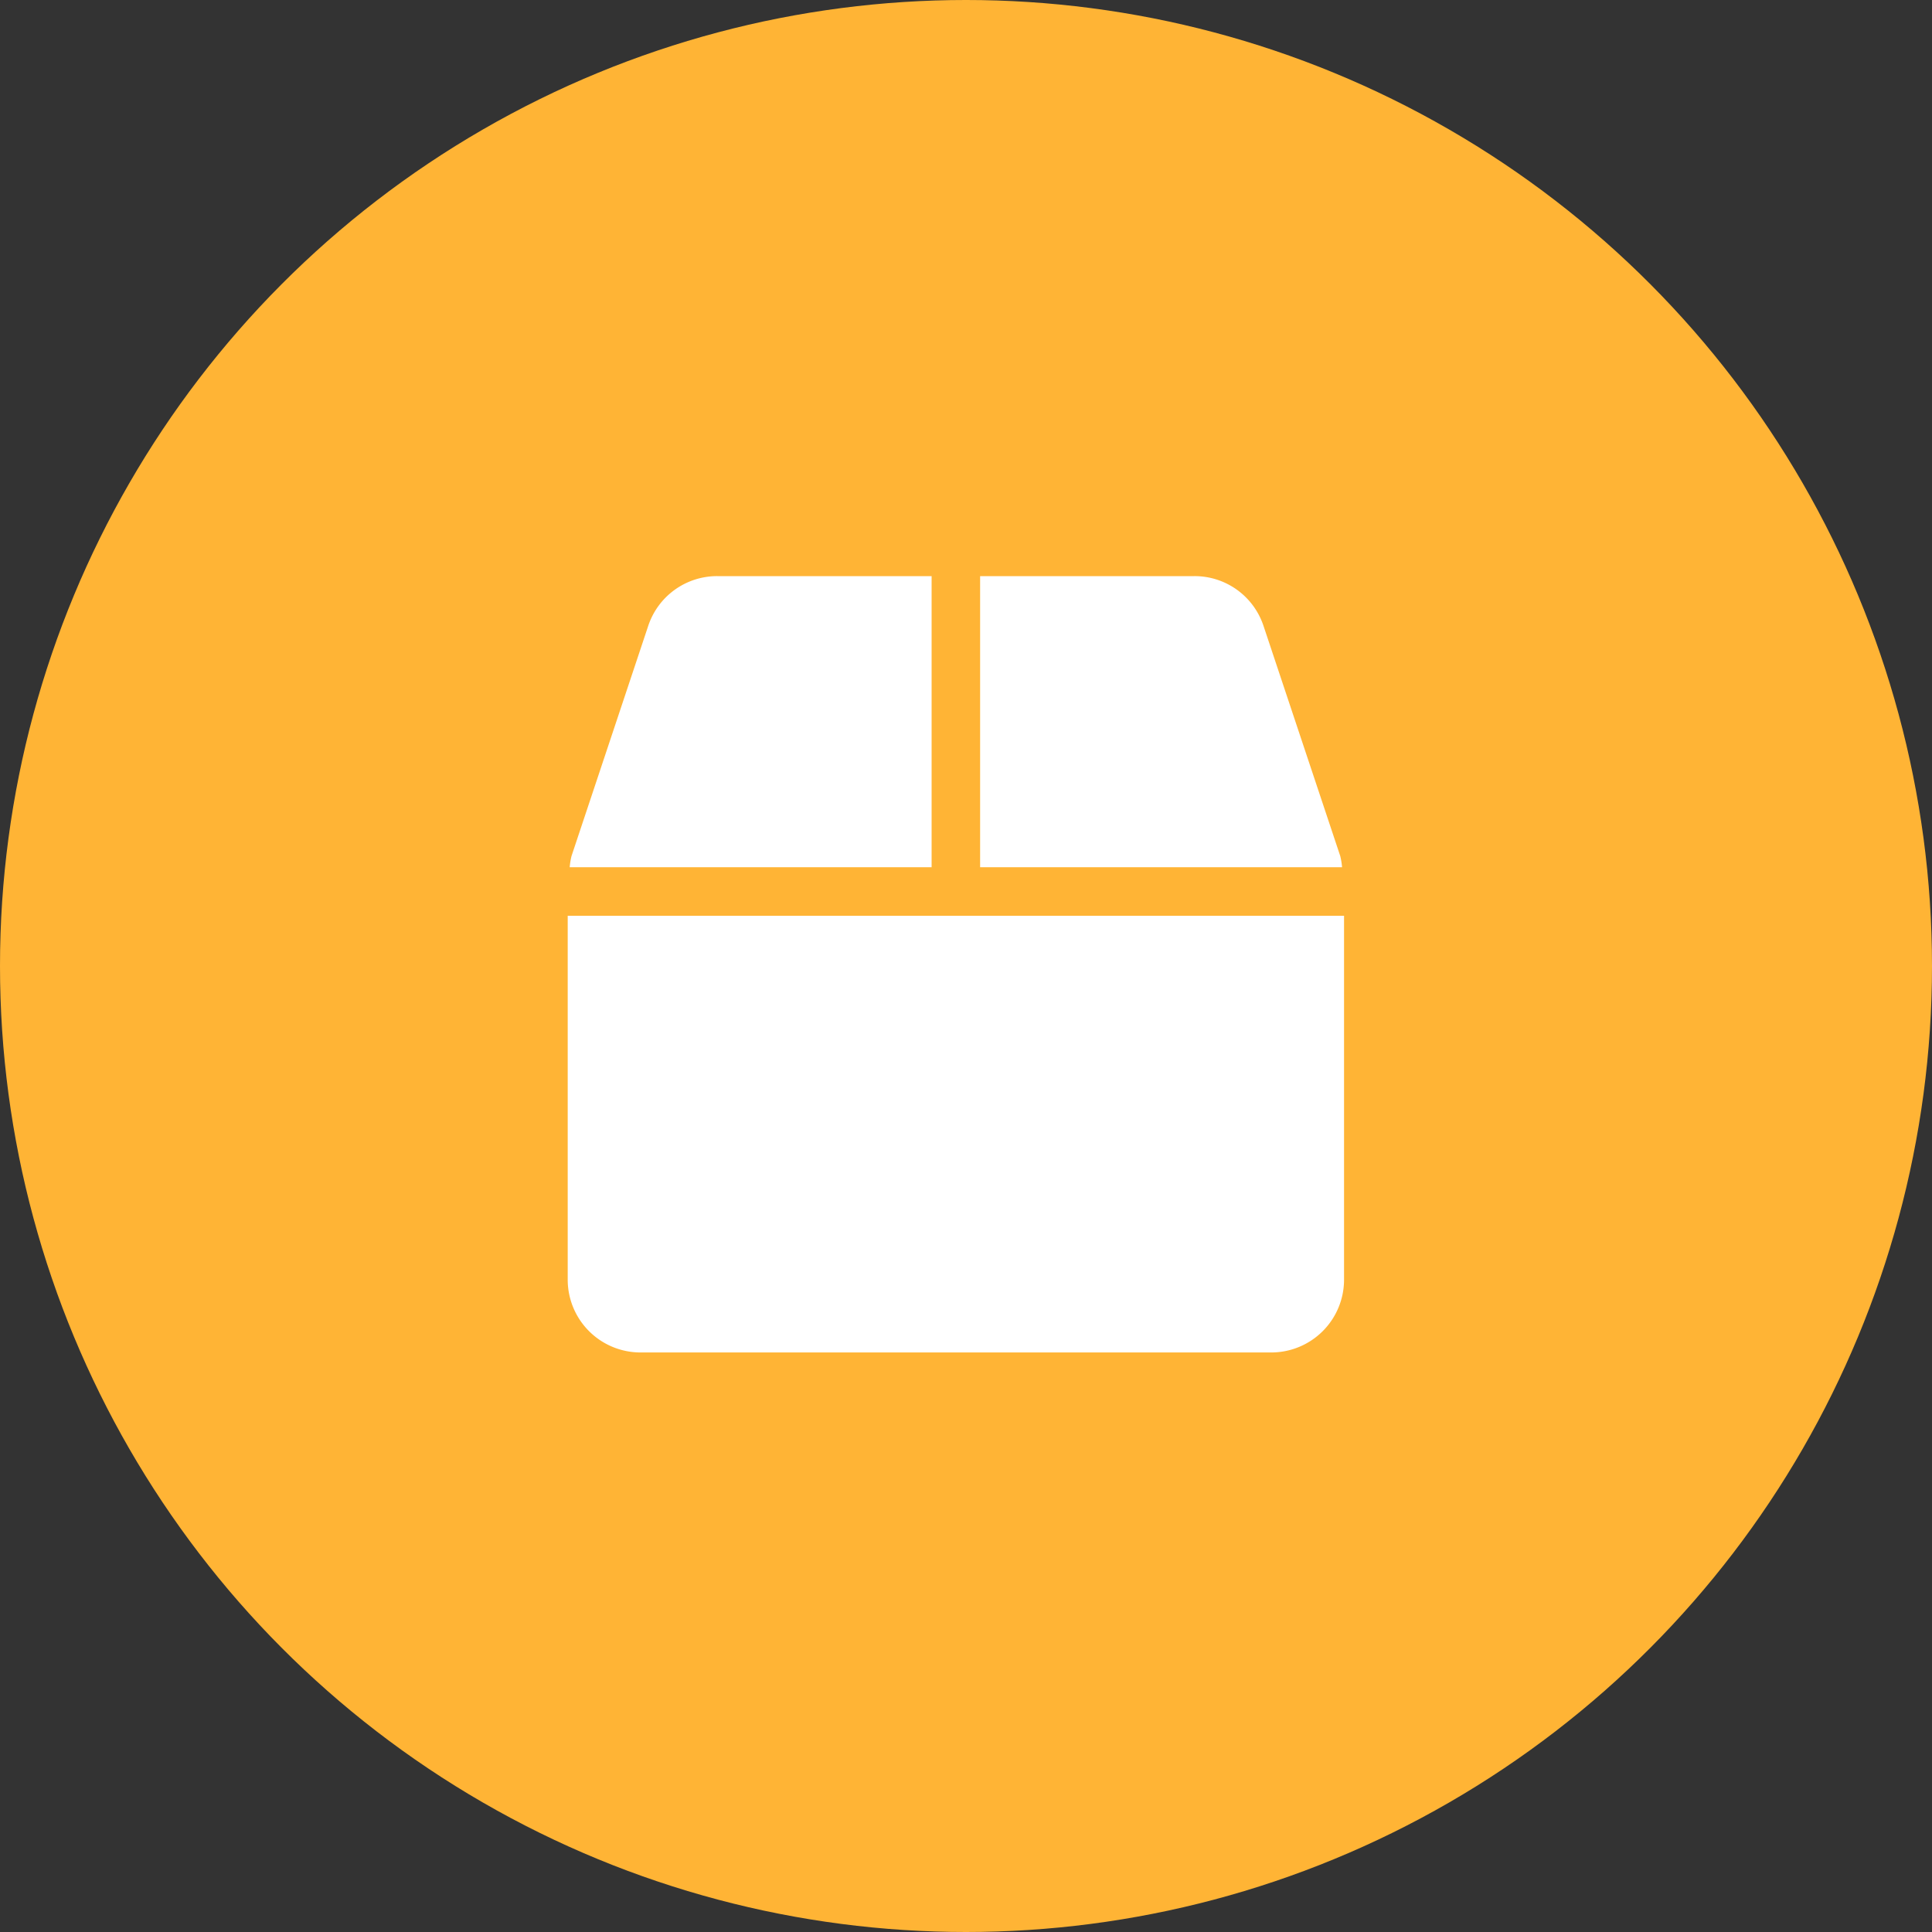 <svg xmlns="http://www.w3.org/2000/svg" width="65" height="65" viewBox="0 0 65 65"><rect x="0" y="0" width="65" height="65" fill="#333333" stroke="none"/><defs><style>.a{fill:#ffb435;}.b{fill:#fff;}</style></defs><g transform="translate(-851 -31660)"><g transform="translate(0 8134)"><g transform="translate(757 15091)"><circle class="a" cx="32.5" cy="32.5" r="32.5" transform="translate(94 8435)"/></g></g><path class="b" d="M25.991,9.417,23.409,1.673A2.442,2.442,0,0,0,21.088,0H13.875V9.794H26.052A2.33,2.33,0,0,0,25.991,9.417ZM12.243,0H5.03A2.442,2.442,0,0,0,2.709,1.673L.128,9.417a2.33,2.33,0,0,0-.061.377H12.243ZM0,11.427V23.67a2.449,2.449,0,0,0,2.449,2.449H23.67a2.449,2.449,0,0,0,2.449-2.449V11.427Z" transform="translate(870.1 31679.383)"/></g></svg>
